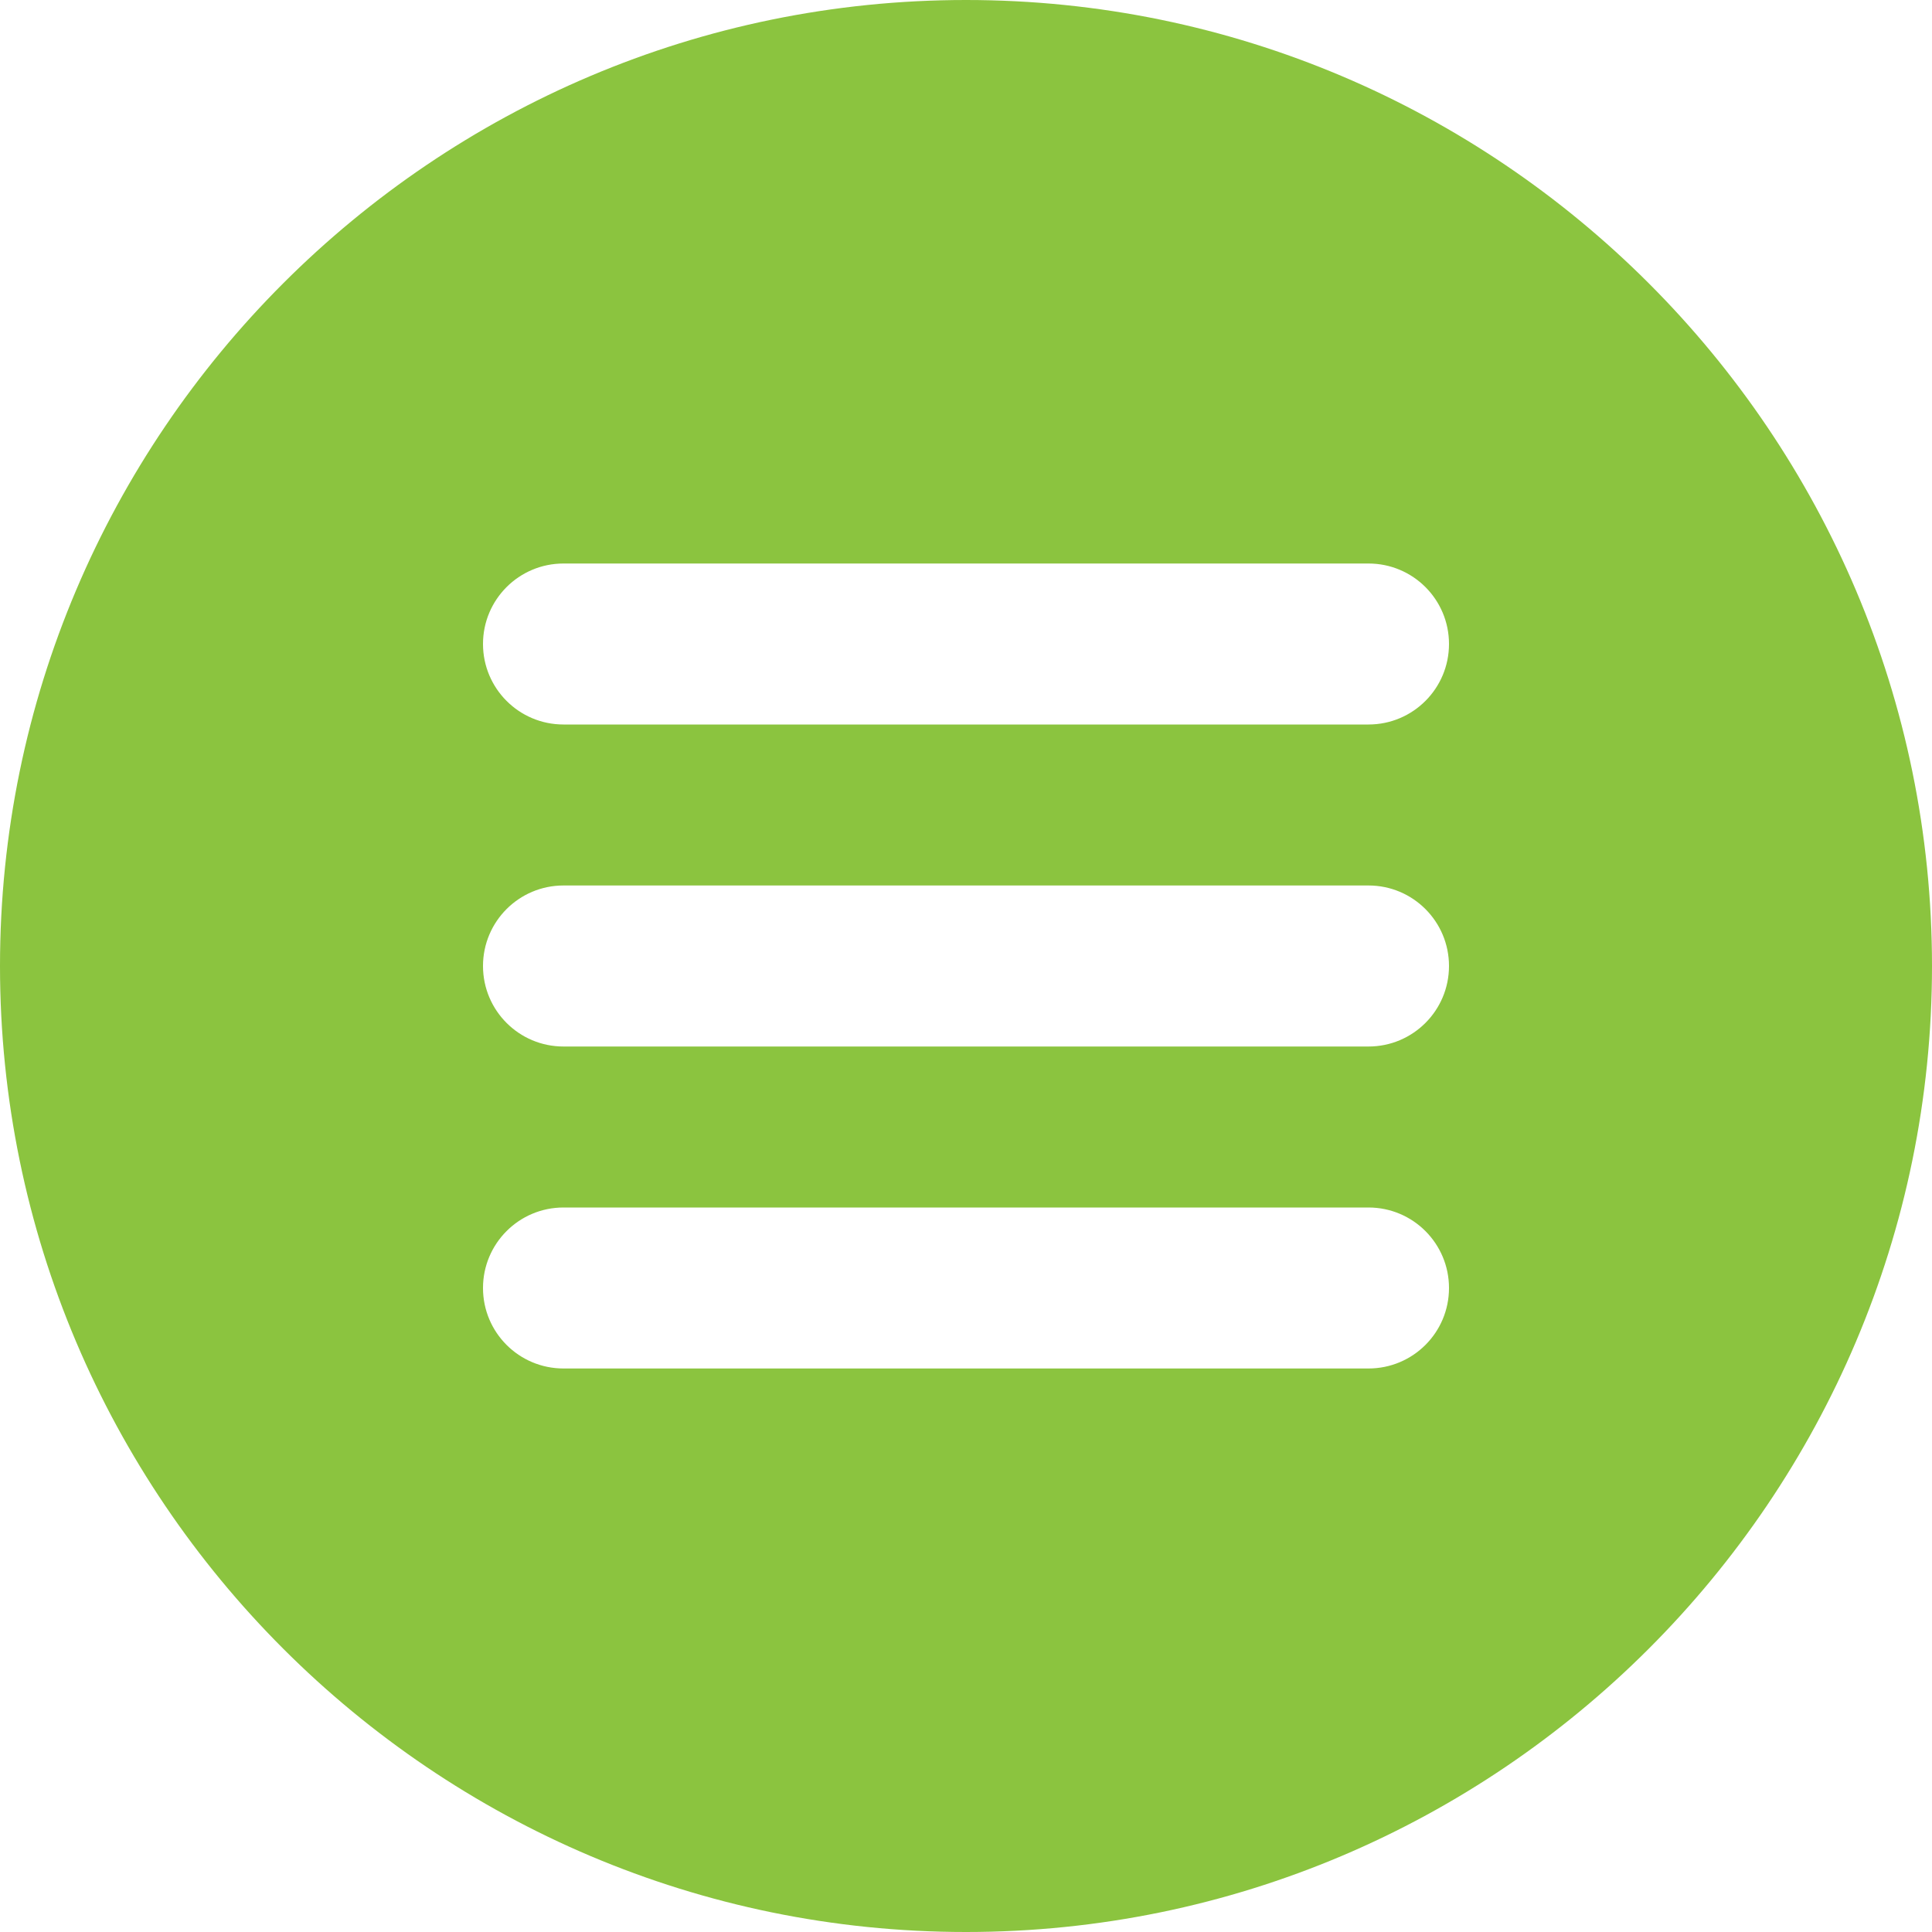 <svg width="40" height="40" viewBox="0 0 40 40" fill="none" xmlns="http://www.w3.org/2000/svg">
<g clip-path="url(#clip0_262_84)">
<path d="M20 0C8.972 0 0 8.972 0 20C0 31.028 8.972 40 20 40C31.028 40 40 31.028 40 20C40 8.972 31.028 0 20 0ZM28.333 28.333H11.667C10.745 28.333 10 27.587 10 26.667C10 25.747 10.745 25 11.667 25H28.333C29.255 25 30 25.747 30 26.667C30 27.587 29.255 28.333 28.333 28.333ZM28.333 21.667H11.667C10.745 21.667 10 20.92 10 20C10 19.08 10.745 18.333 11.667 18.333H28.333C29.255 18.333 30 19.08 30 20C30 20.92 29.255 21.667 28.333 21.667ZM28.333 15H11.667C10.745 15 10 14.253 10 13.333C10 12.413 10.745 11.667 11.667 11.667H28.333C29.255 11.667 30 12.413 30 13.333C30 14.253 29.255 15 28.333 15Z" fill="#8BC43F"/>
</g>
<defs>
<clipPath id="clip0_262_84">
<rect width="40" height="40" fill="white"/>
</clipPath>
</defs>
</svg>

